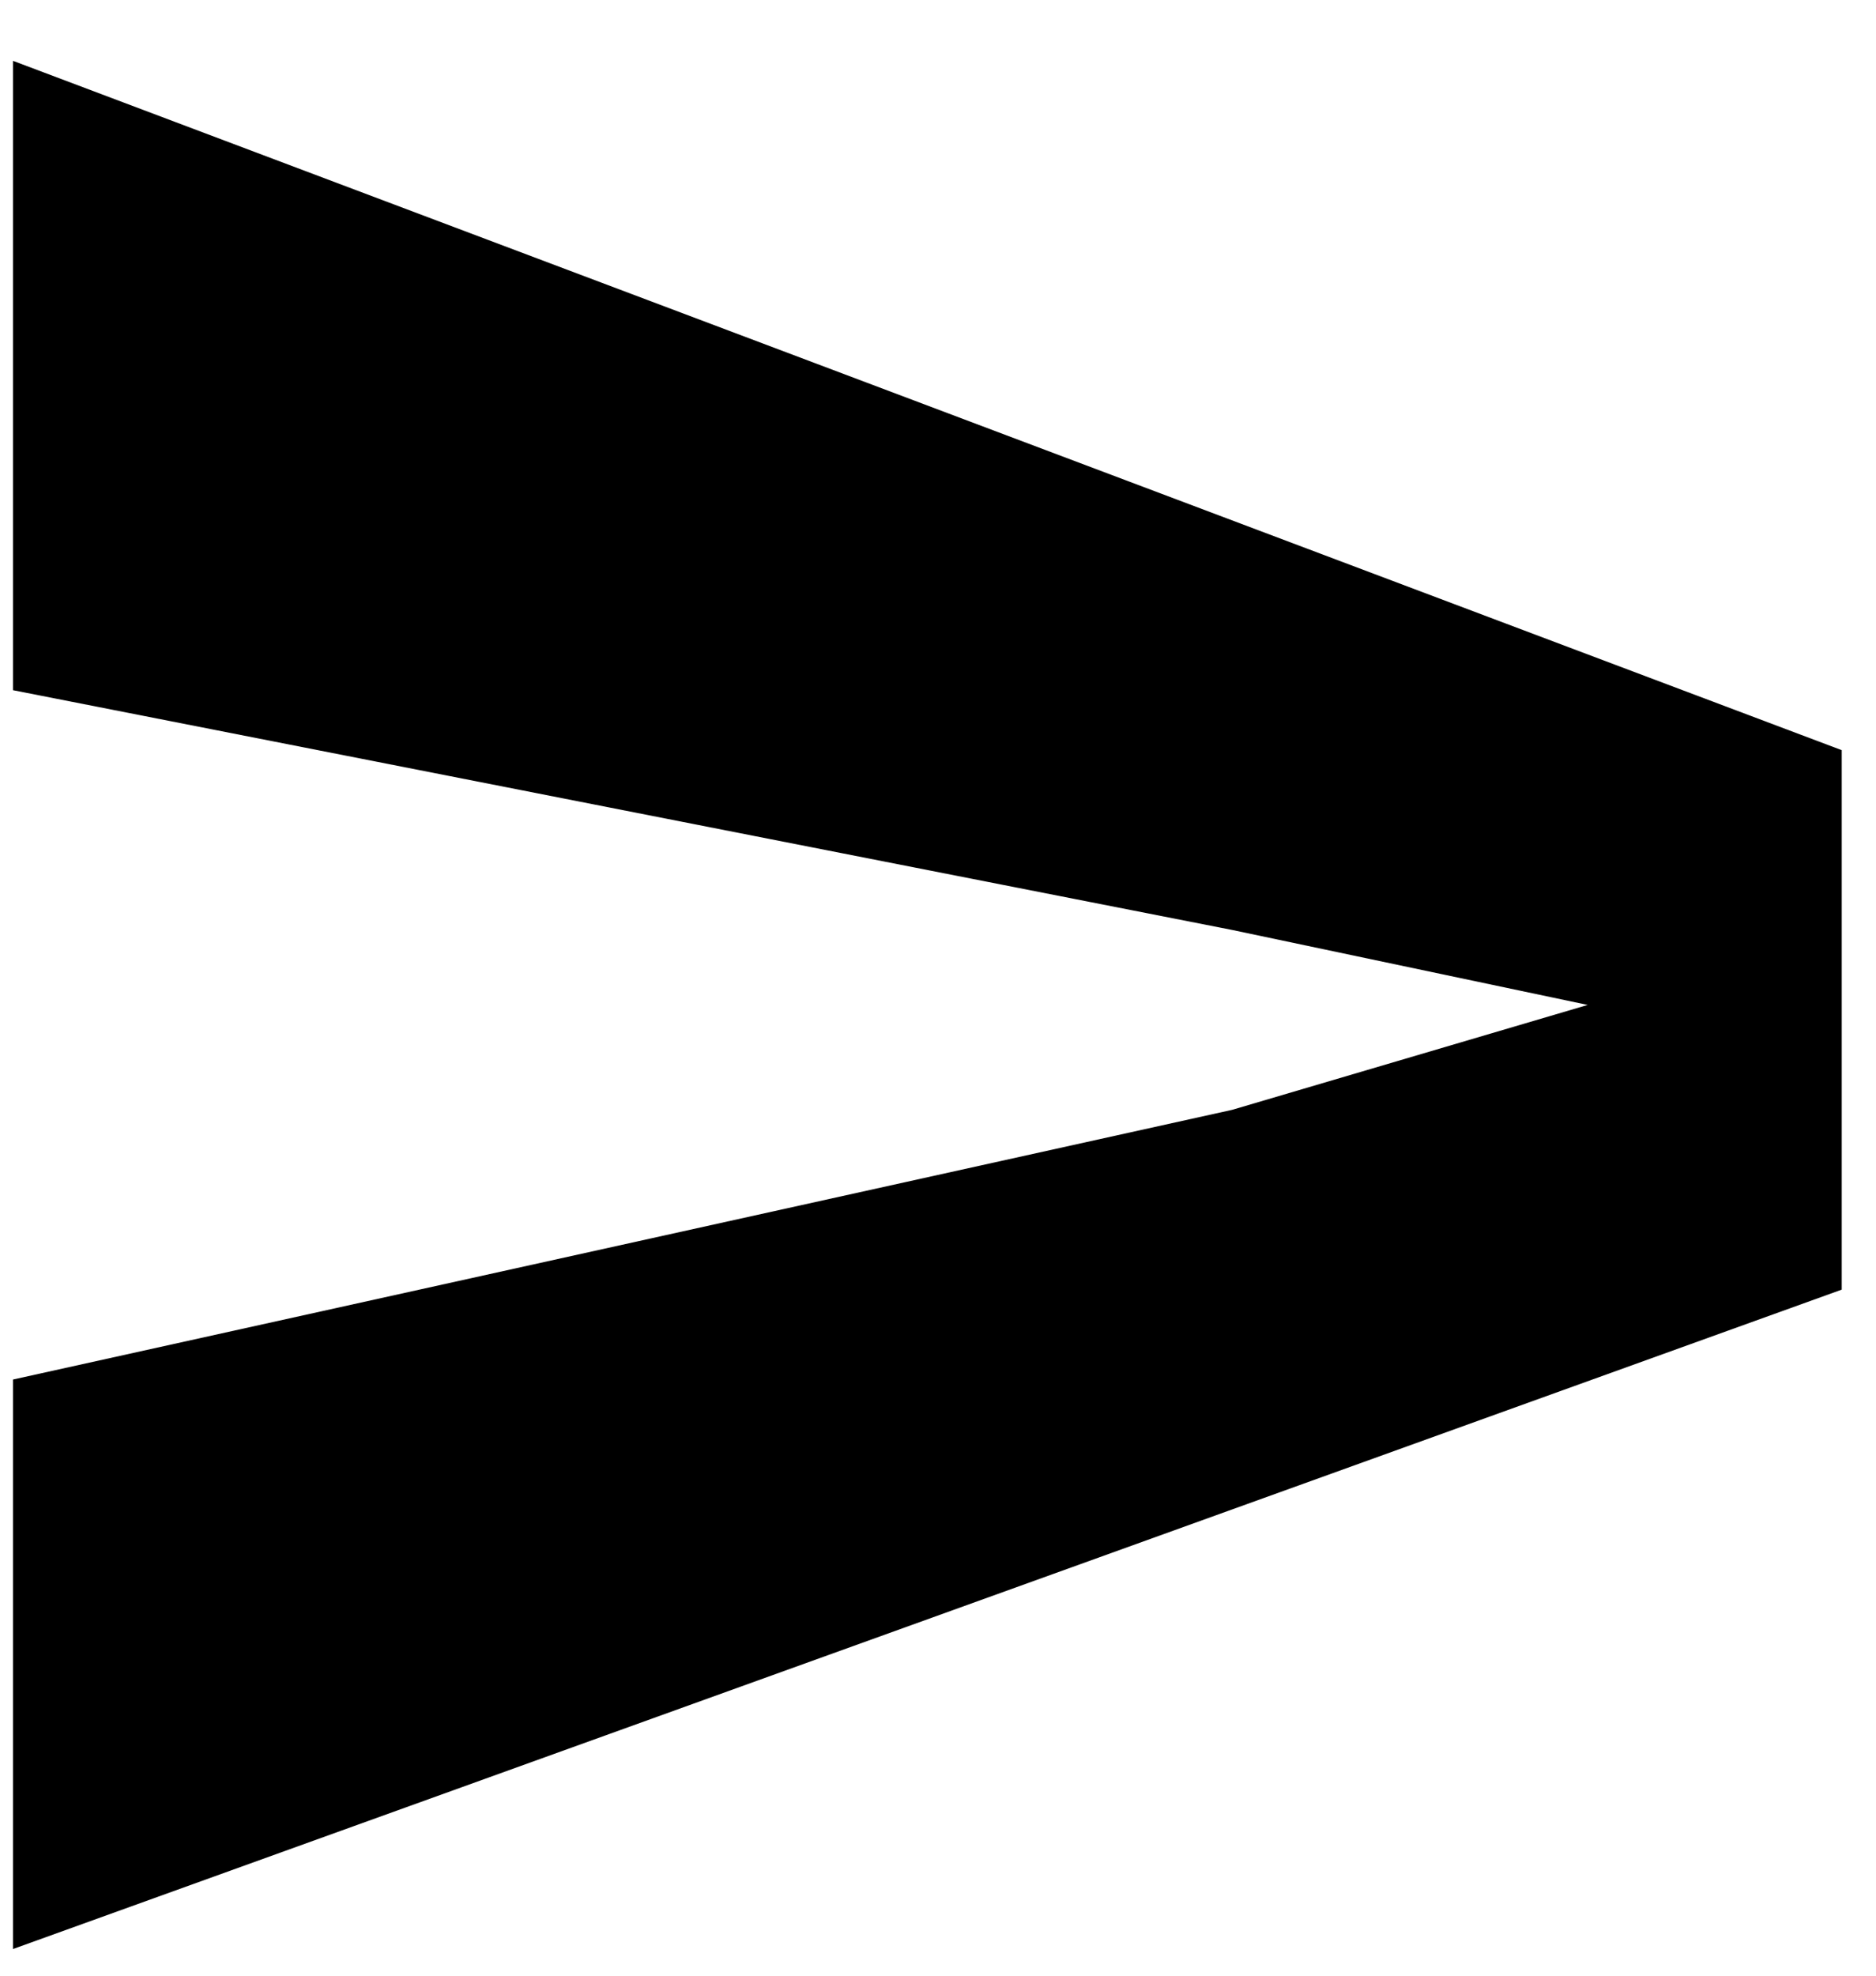 <svg width="19" height="20" viewBox="0 0 19 20" fill="none" xmlns="http://www.w3.org/2000/svg">
<path d="M18.653 7.594L0.132 0.616V6.987L12.479 9.414L16.08 10.173L12.479 11.235L0.132 13.965V19.73L18.653 13.055V7.594Z" fill="black"/>
</svg>

